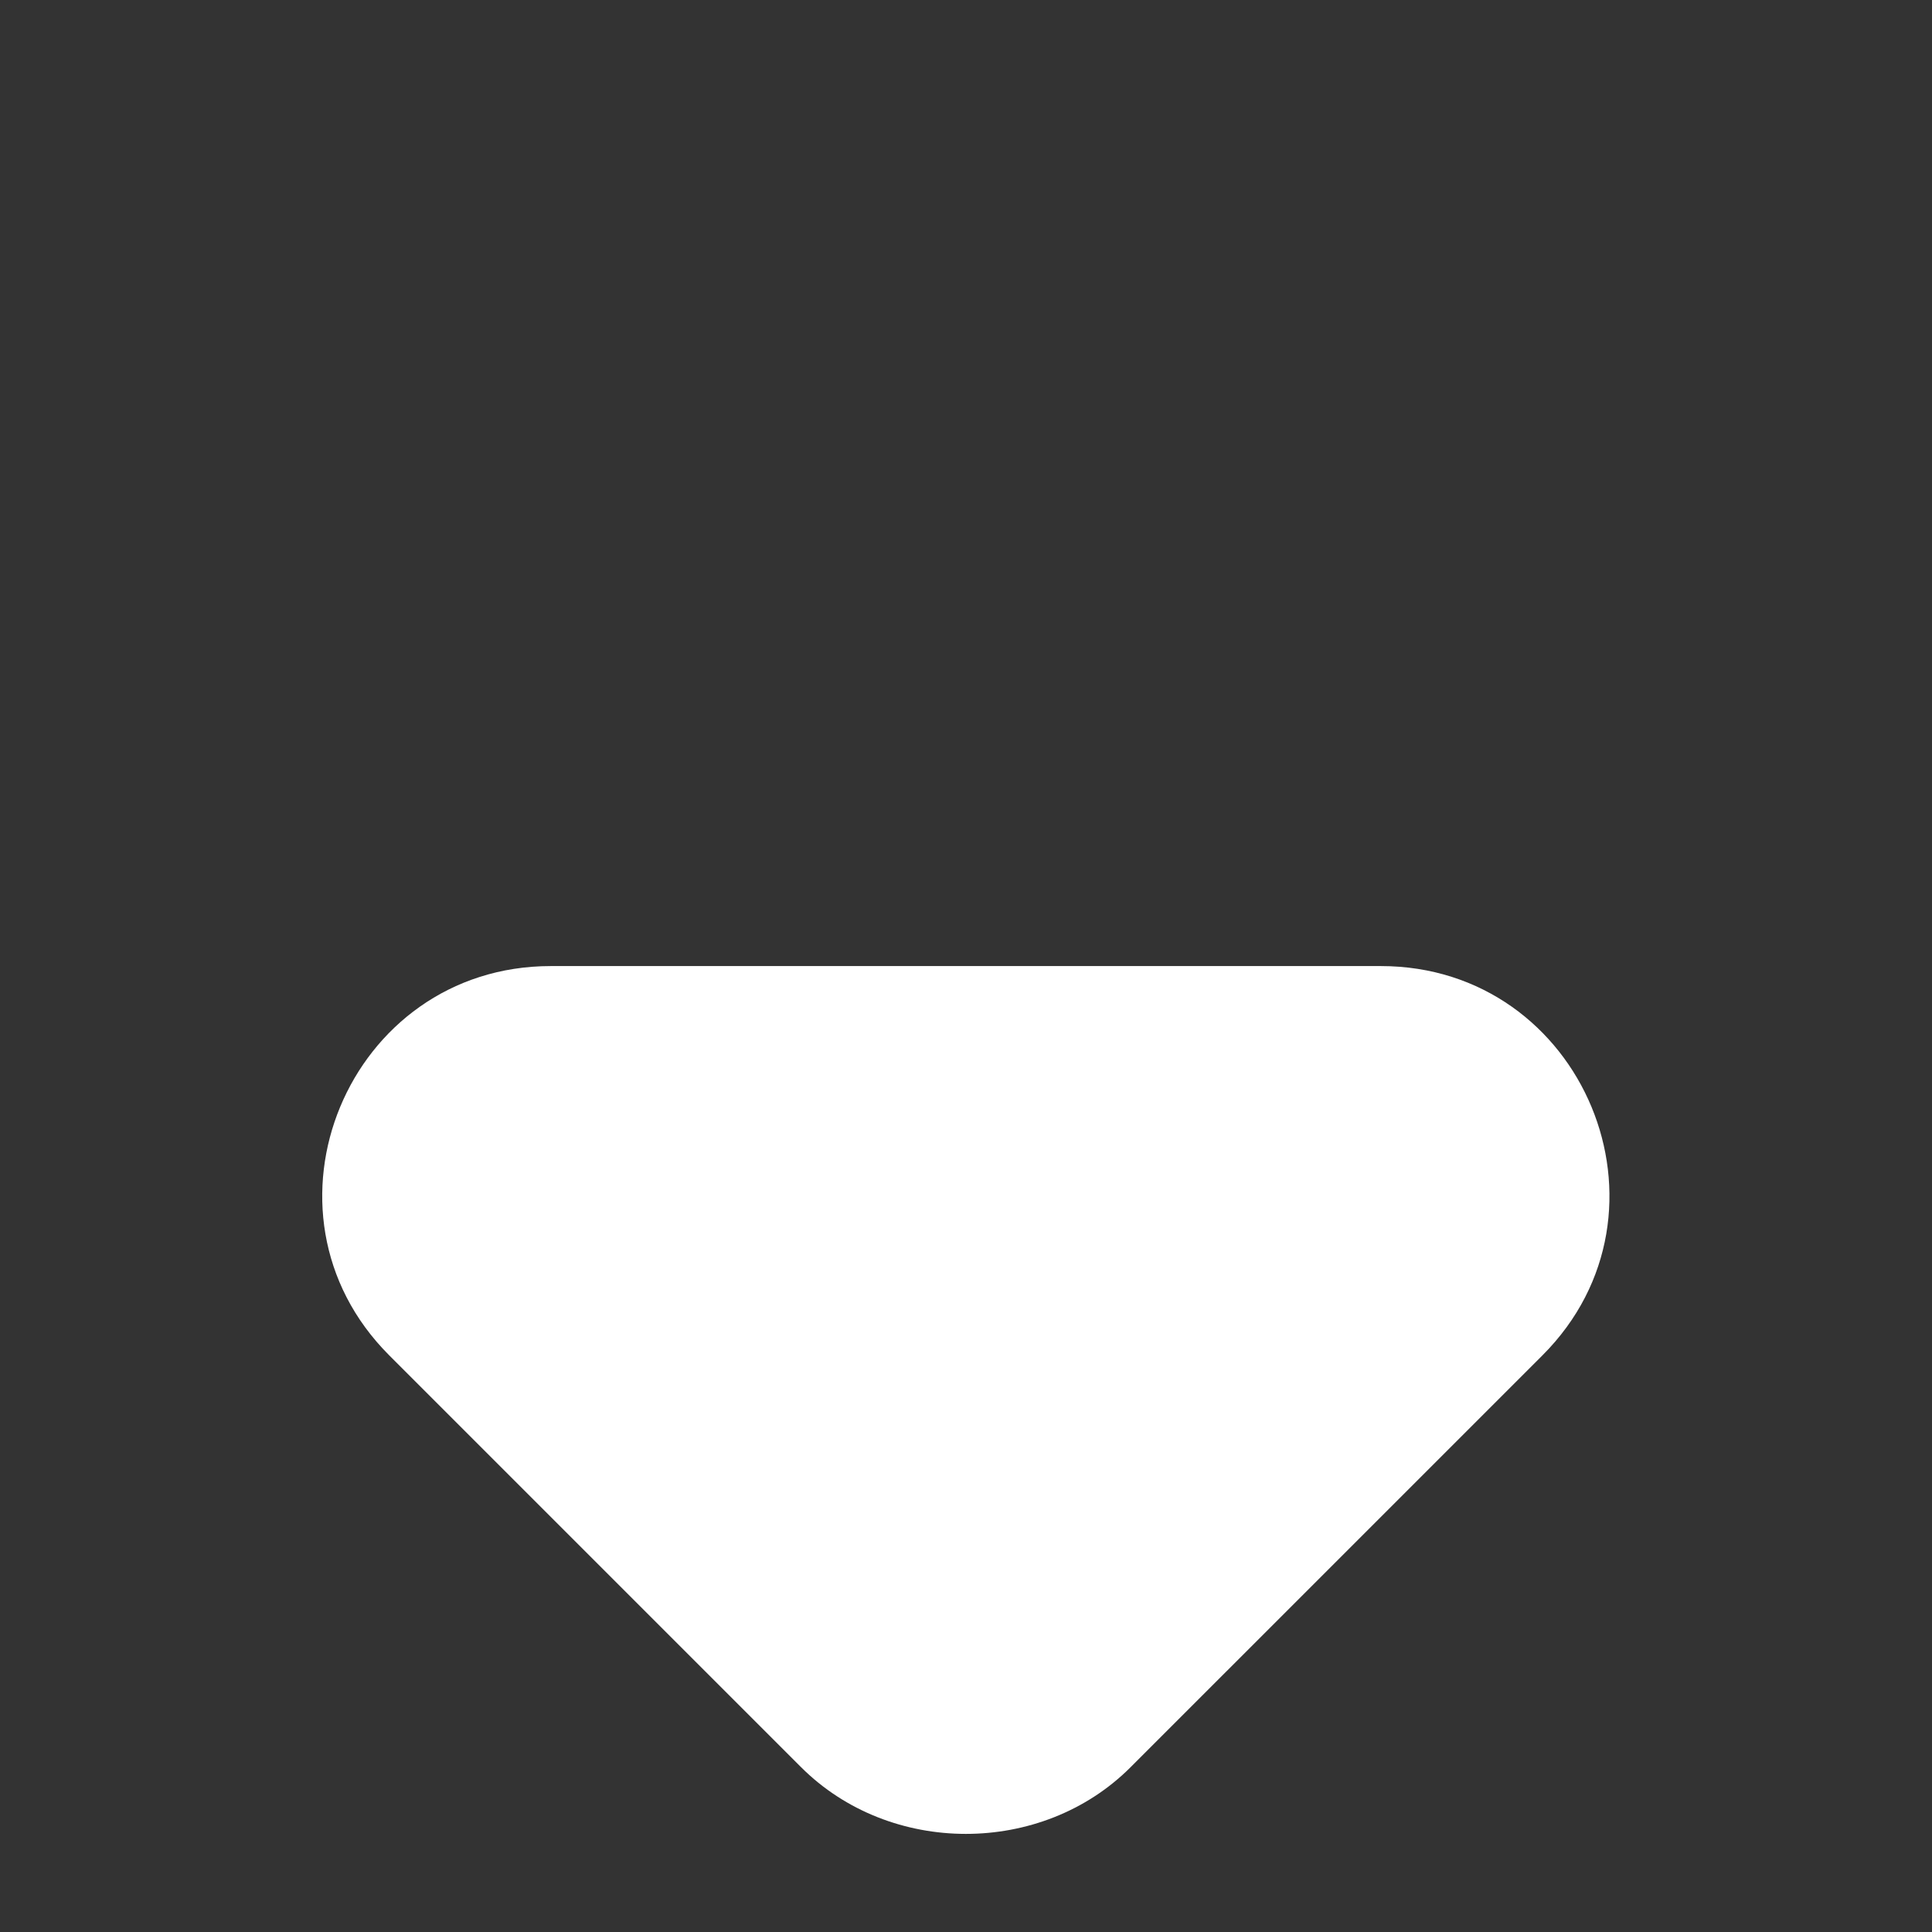 <svg xmlns="http://www.w3.org/2000/svg" xmlns:xlink="http://www.w3.org/1999/xlink" fill="none" version="1.1" width="8.485" height="8.485" viewBox="0 0 8.485 8.485"><rect x="0" y="0" width="8.485" height="8.485" fill="#333333" stroke="none"/><g transform="matrix(0.707,-0.707,0.707,0.707,-3,1.243)"><path d="M1.711,5.954C2.519,6.762,3.481,7.724,4.289,8.532C4.919,9.162,4.473,10.243,3.582,10.243C2.69,10.243,1.726,10.243,1.023,10.243C0.471,10.243,0,9.772,0,9.219C0,8.517,0,7.553,0,6.661C0,5.77,1.081,5.324,1.711,5.954" fill="#FFFFFF" fill-opacity="1"/></g></svg>